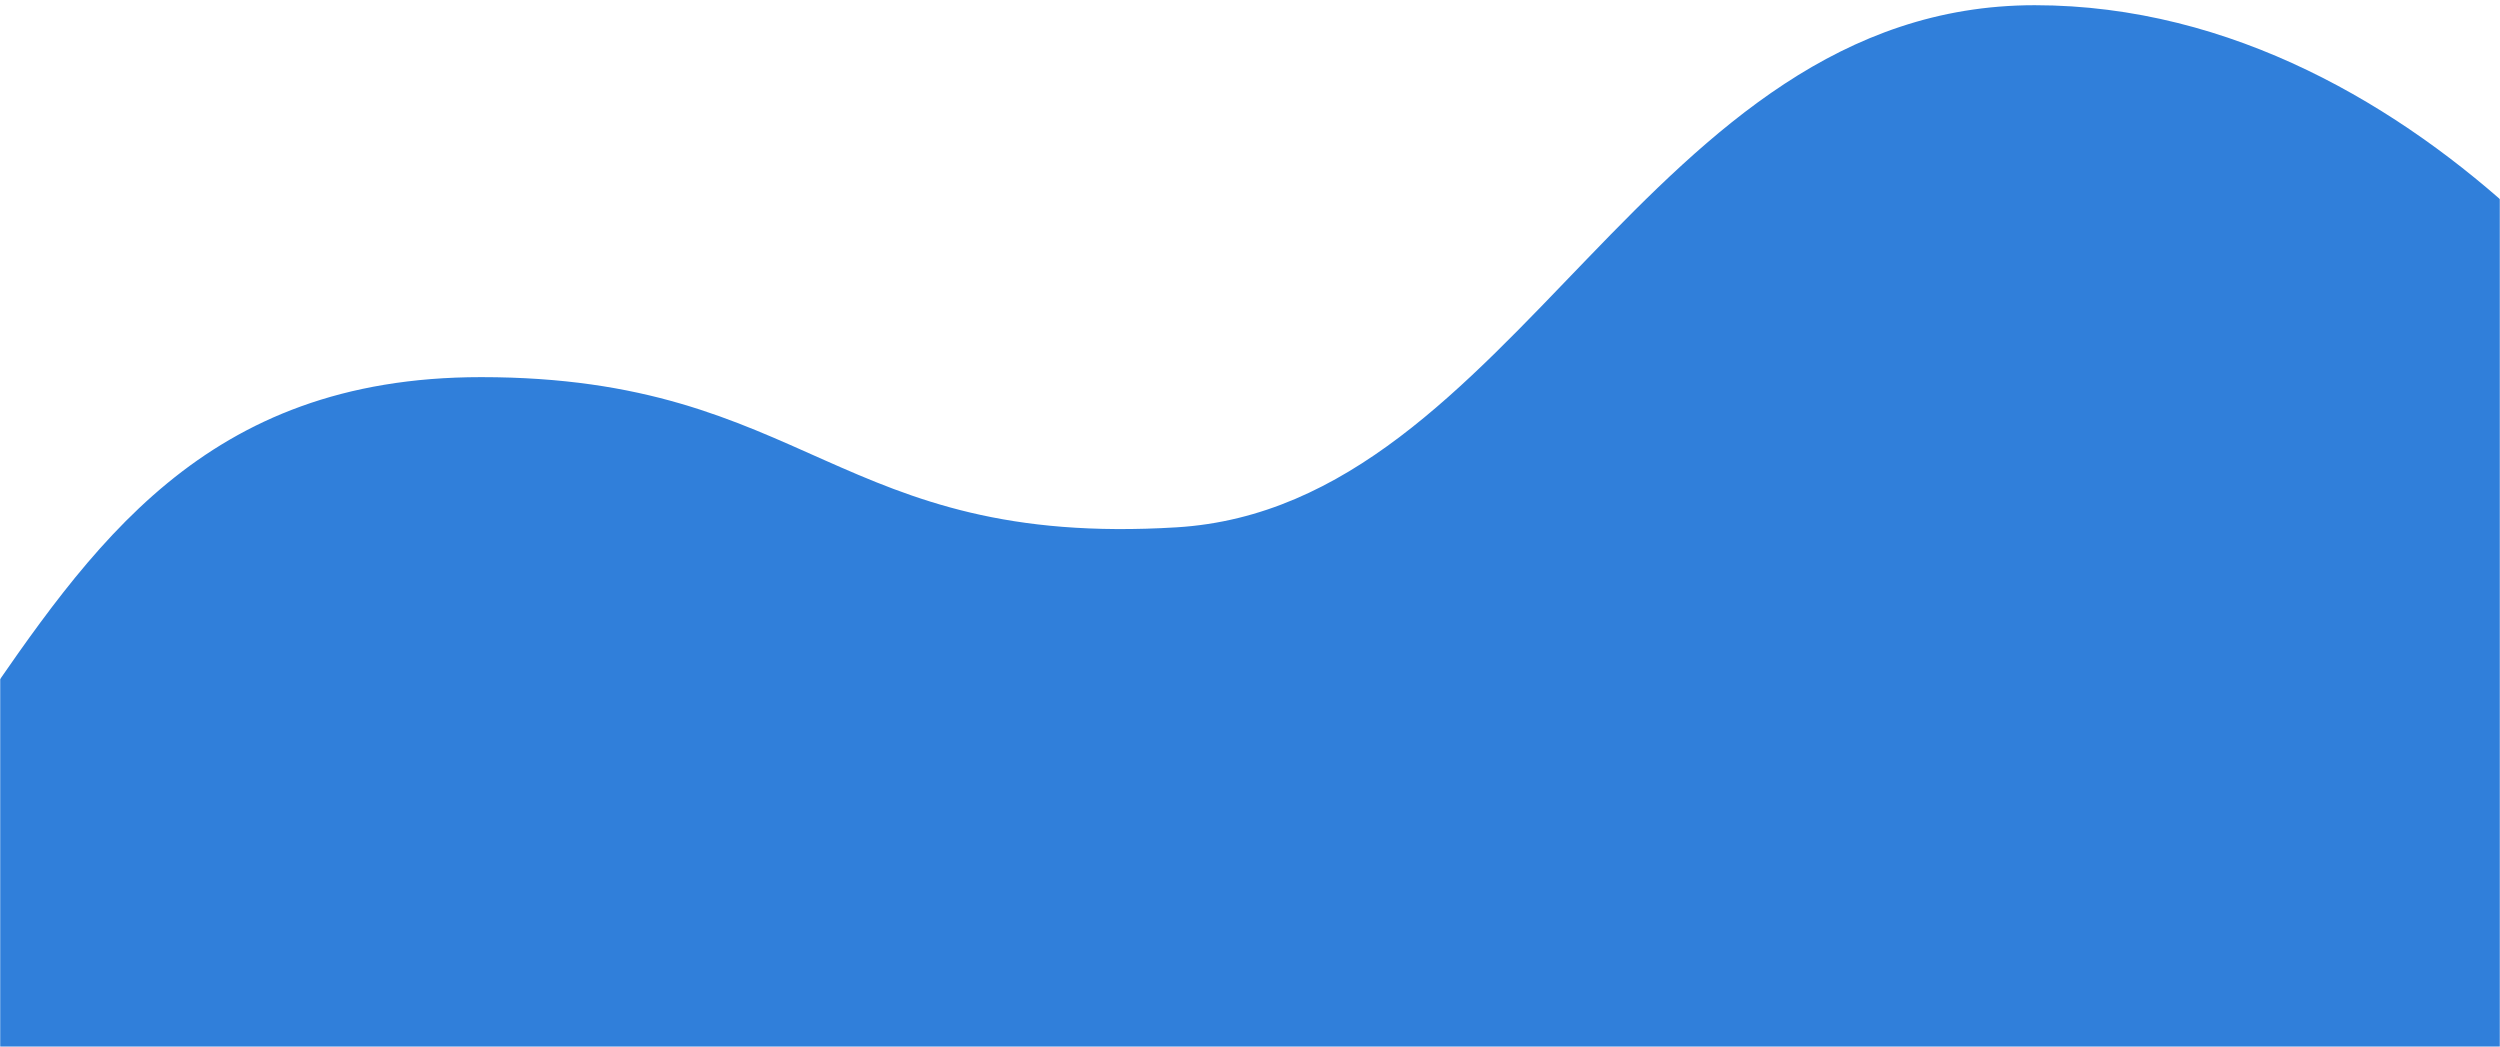 <svg width="1440" height="603" viewBox="0 0 1440 603" fill="none" xmlns="http://www.w3.org/2000/svg">
<mask id="mask0" mask-type="alpha" maskUnits="userSpaceOnUse" x="0" y="0" width="1440" height="603">
<rect width="1440" height="603" fill="#C4C4C4"/>
</mask>
<g mask="url(#mask0)">
<path d="M277.126 217.23C117.126 217.23 52.37 315.002 -14.964 413.002V645.013H1567.04V283.002C1561.04 238.335 1400.05 3.002 1172.04 3.002C948.036 3.002 873.791 291.737 677.791 303.737C481.791 315.737 465.985 217.23 277.126 217.23Z" fill="#307FDA"/>
</g>
</svg>
